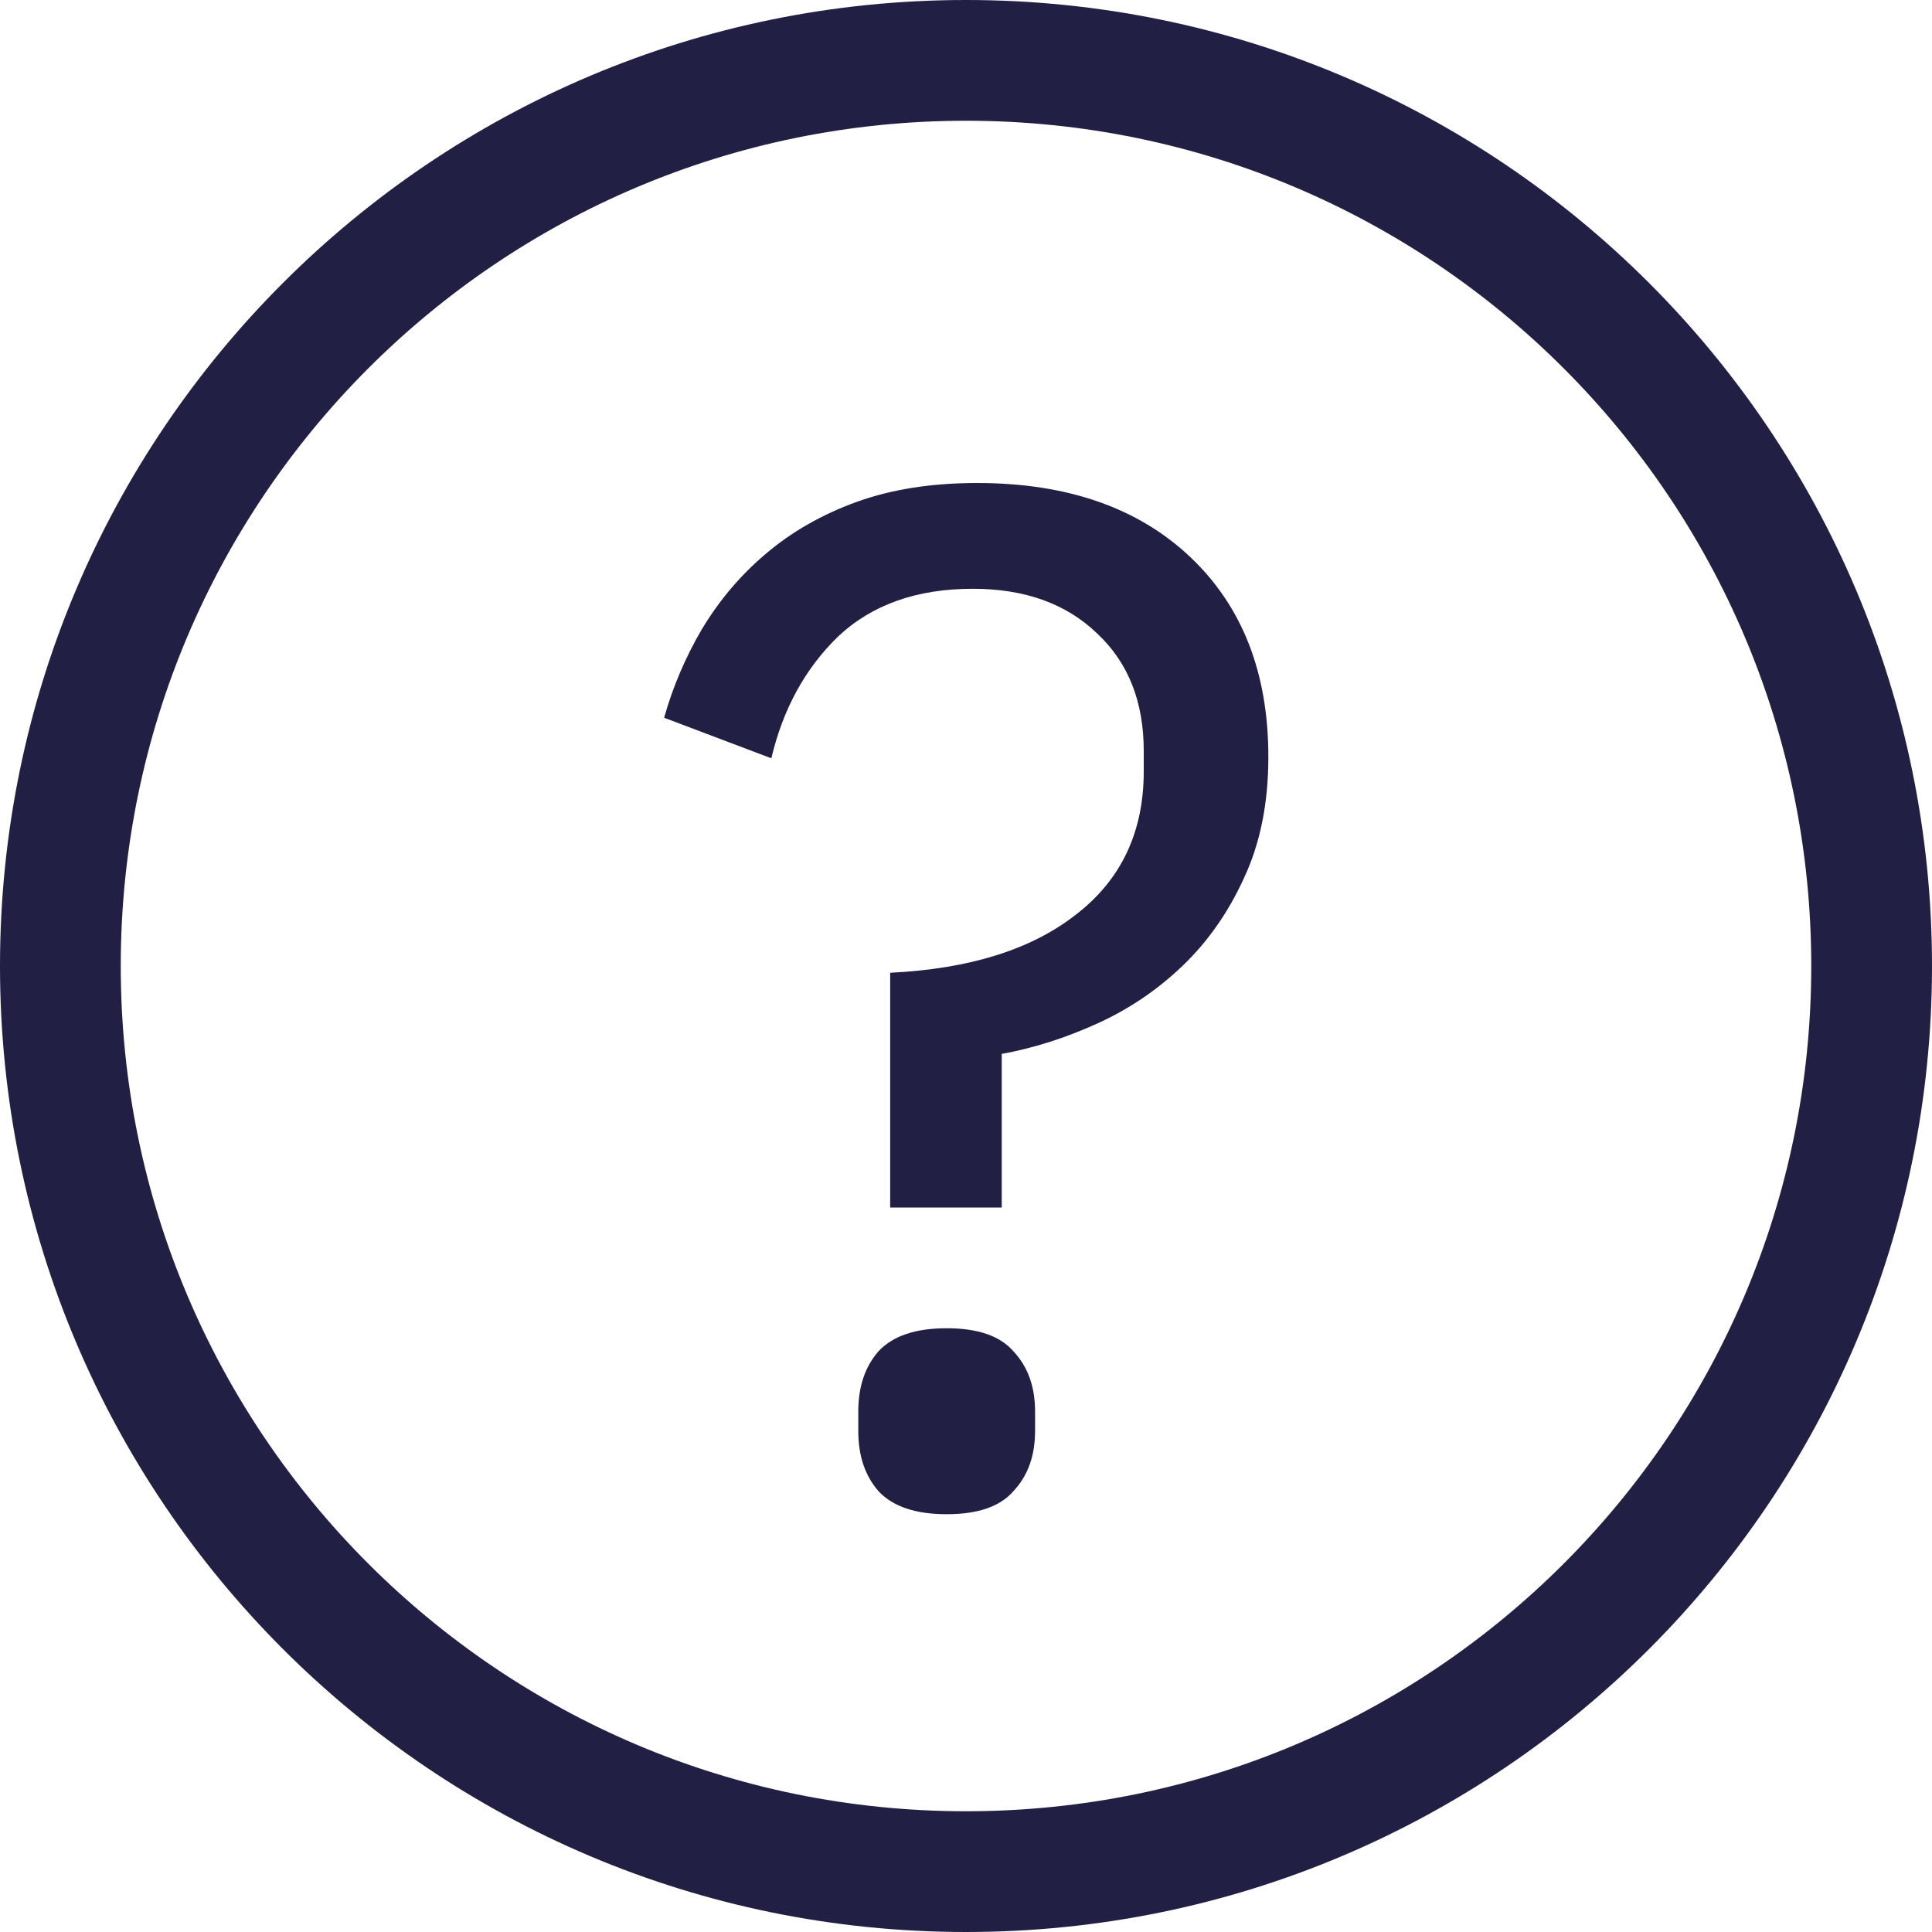 <svg width="16" height="16" viewBox="0 0 16 16" fill="none" xmlns="http://www.w3.org/2000/svg">
  <path
    d="M7.372 10V8.056C8.028 8.024 8.54 7.864 8.908 7.576C9.284 7.288 9.472 6.892 9.472 6.388V6.22C9.472 5.812 9.344 5.488 9.088 5.248C8.832 5 8.488 4.876 8.056 4.876C7.592 4.876 7.22 5.008 6.94 5.272C6.668 5.536 6.484 5.872 6.388 6.28L5.5 5.944C5.572 5.688 5.676 5.444 5.812 5.212C5.956 4.972 6.132 4.764 6.34 4.588C6.556 4.404 6.808 4.26 7.096 4.156C7.384 4.052 7.716 4 8.092 4C8.836 4 9.424 4.204 9.856 4.612C10.288 5.02 10.504 5.572 10.504 6.268C10.504 6.652 10.436 6.988 10.3 7.276C10.172 7.556 10.004 7.796 9.796 7.996C9.588 8.196 9.352 8.356 9.088 8.476C8.824 8.596 8.56 8.68 8.296 8.728V10H7.372ZM7.84 12.54C7.584 12.54 7.396 12.478 7.276 12.35C7.164 12.222 7.108 12.058 7.108 11.85V11.69C7.108 11.482 7.164 11.318 7.276 11.19C7.396 11.062 7.584 11 7.84 11C8.096 11 8.28 11.062 8.392 11.19C8.512 11.318 8.572 11.482 8.572 11.69V11.85C8.572 12.058 8.512 12.222 8.392 12.35C8.28 12.478 8.096 12.54 7.84 12.54Z"
    fill="#221F45" />
  <path fill-rule="evenodd" clip-rule="evenodd"
    d="M8 15C11.866 15 15 11.866 15 8C15 4.134 11.866 1 8 1C4.134 1 1 4.134 1 8C1 11.866 4.134 15 8 15ZM8 16C12.418 16 16 12.418 16 8C16 3.582 12.418 0 8 0C3.582 0 0 3.582 0 8C0 12.418 3.582 16 8 16Z"
    fill="#221F45" />
</svg>